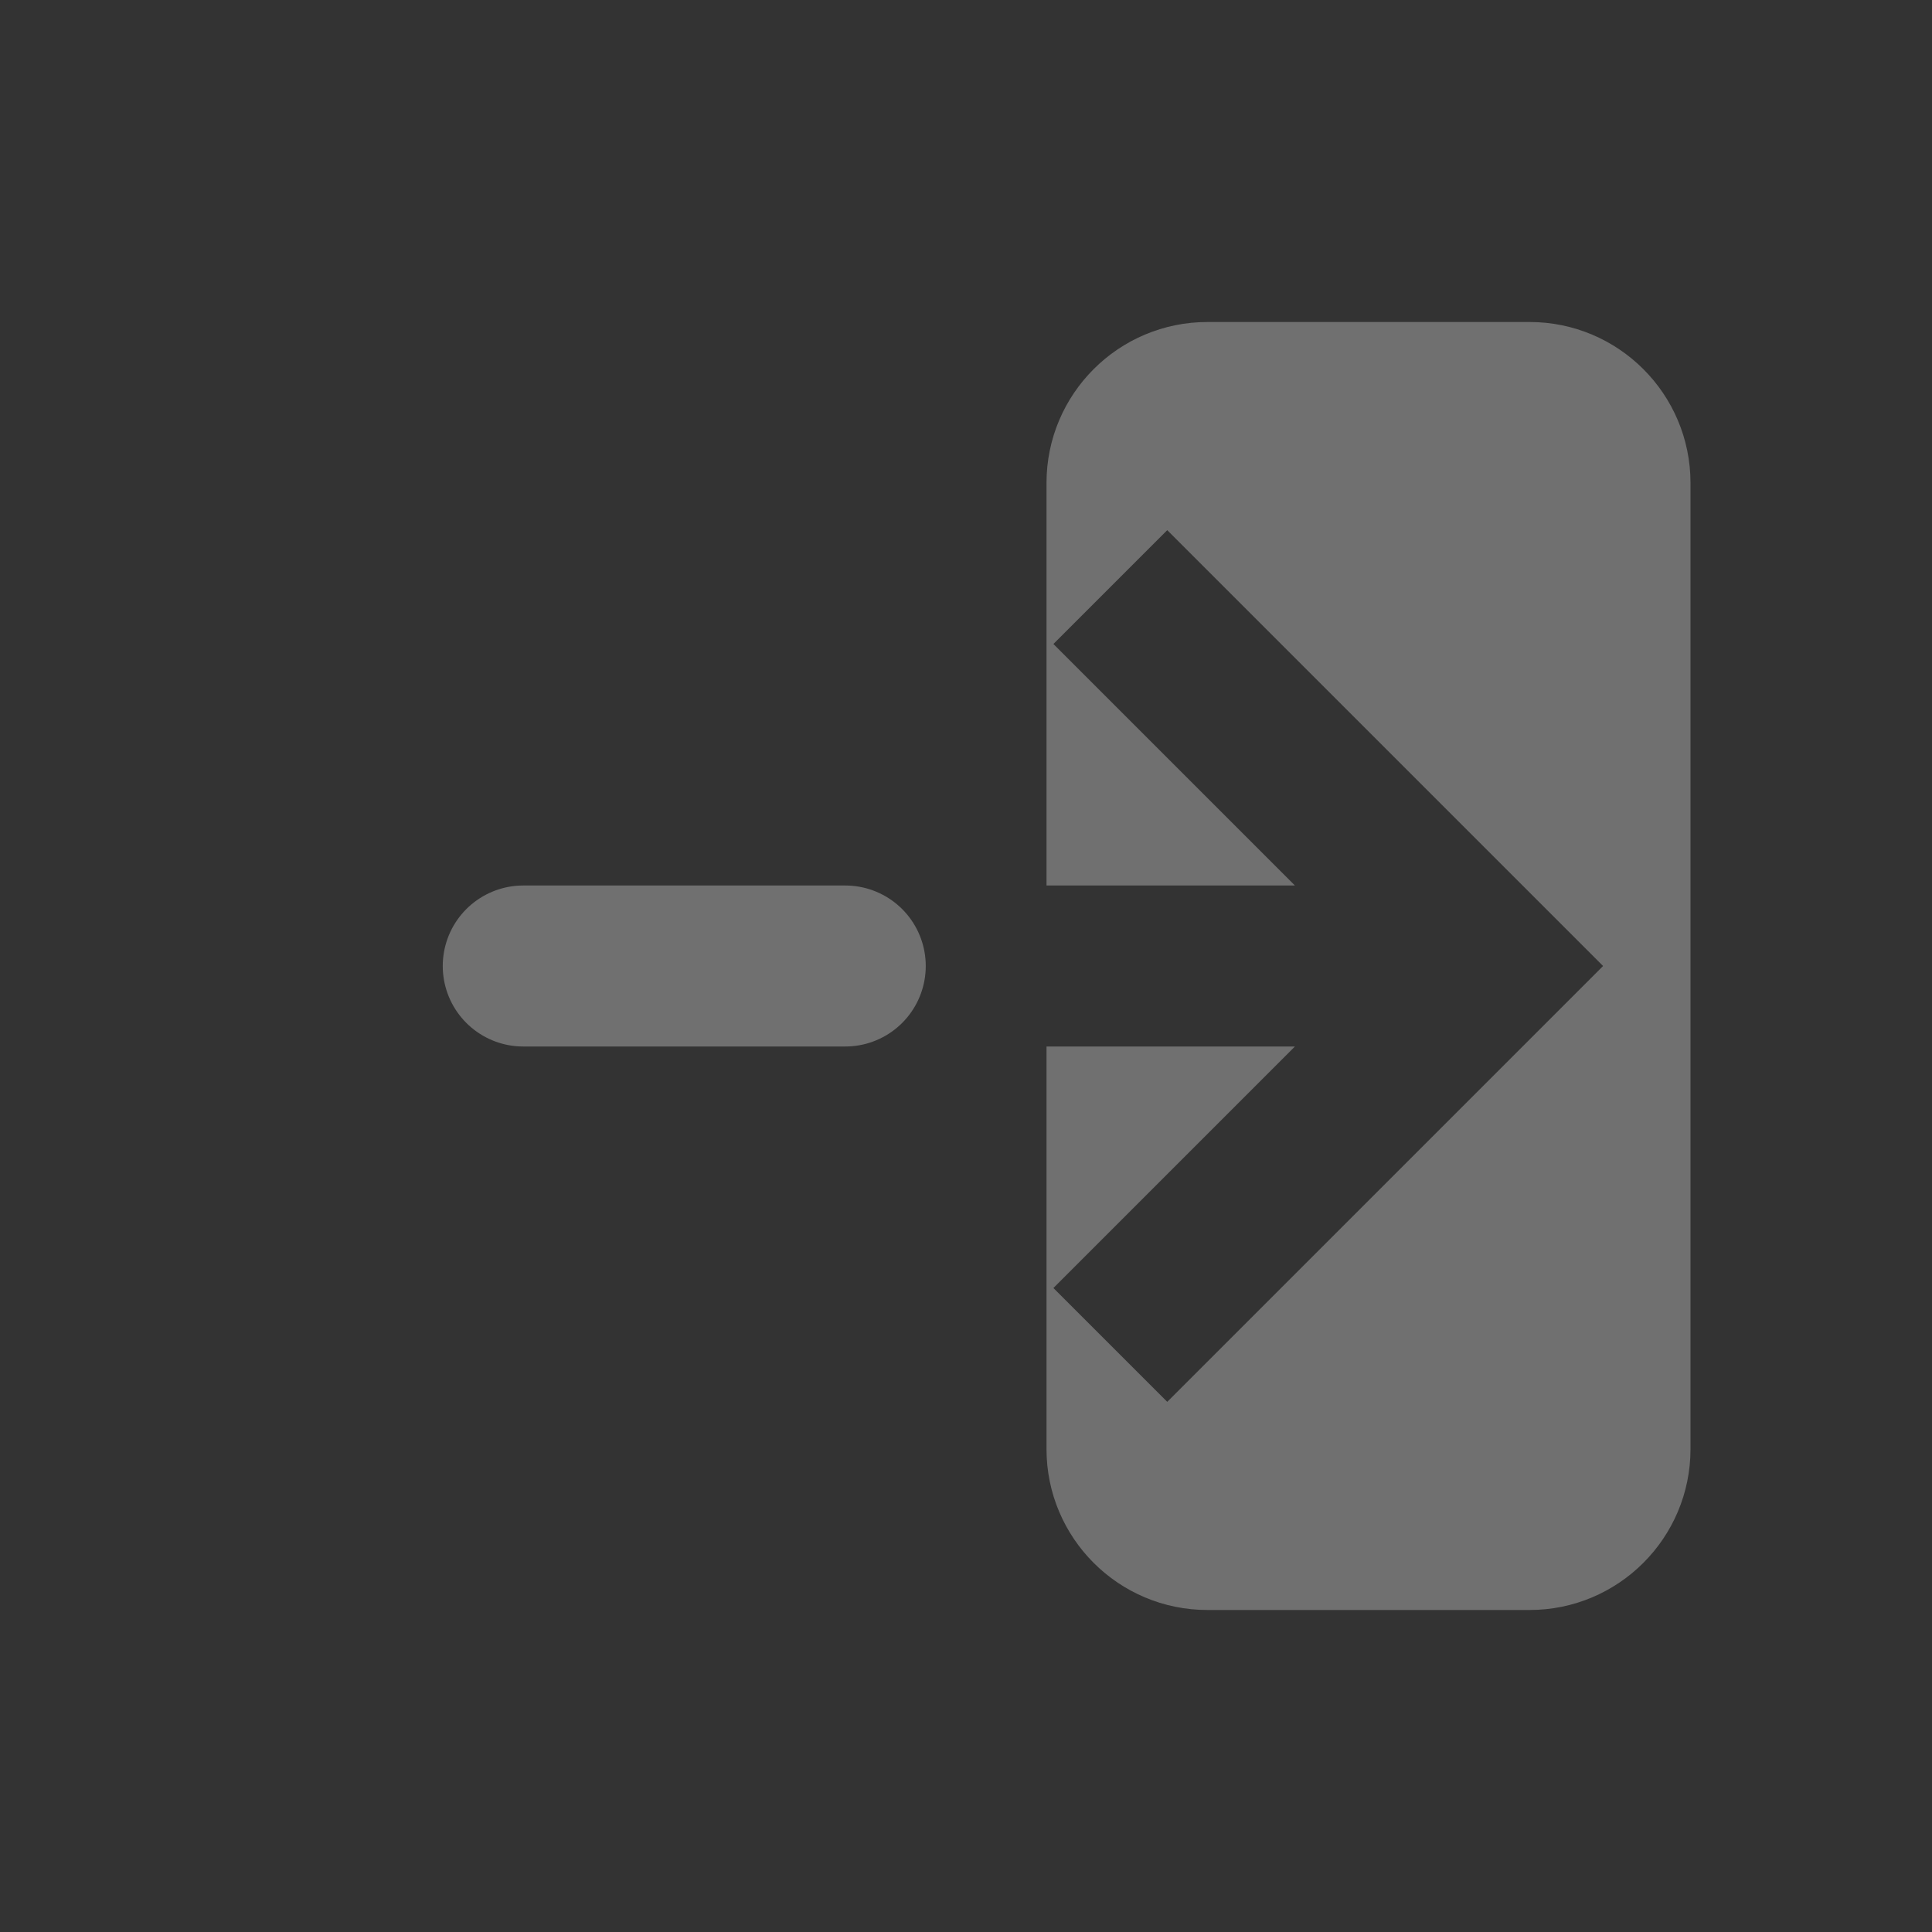 <svg width="24" height="24" viewBox="0 0 24 24" fill="none" xmlns="http://www.w3.org/2000/svg">
<rect x="0" y="0" width="24" height="24" fill="#333333" stroke="none"/>
<g opacity="0.3">
<path d="M6.5 12H10.5" stroke="white" stroke-width="2" stroke-linecap="round" stroke-linejoin="round"/>
<path fill-rule="evenodd" clip-rule="evenodd" d="M13.793 8.707L13.086 8L14.5 6.586L15.207 7.293L19.207 11.293L19.914 12L19.207 12.707L15.207 16.707L14.5 17.414L13.086 16L13.793 15.293L16.086 13L13 13L13 18C13 19.105 13.895 20 15 20L19 20C20.105 20 21 19.105 21 18L21 6C21 4.895 20.105 4 19 4L15 4C13.895 4 13 4.895 13 6L13 11L16.086 11L13.793 8.707Z" fill="white"/>
</g>
</svg>
